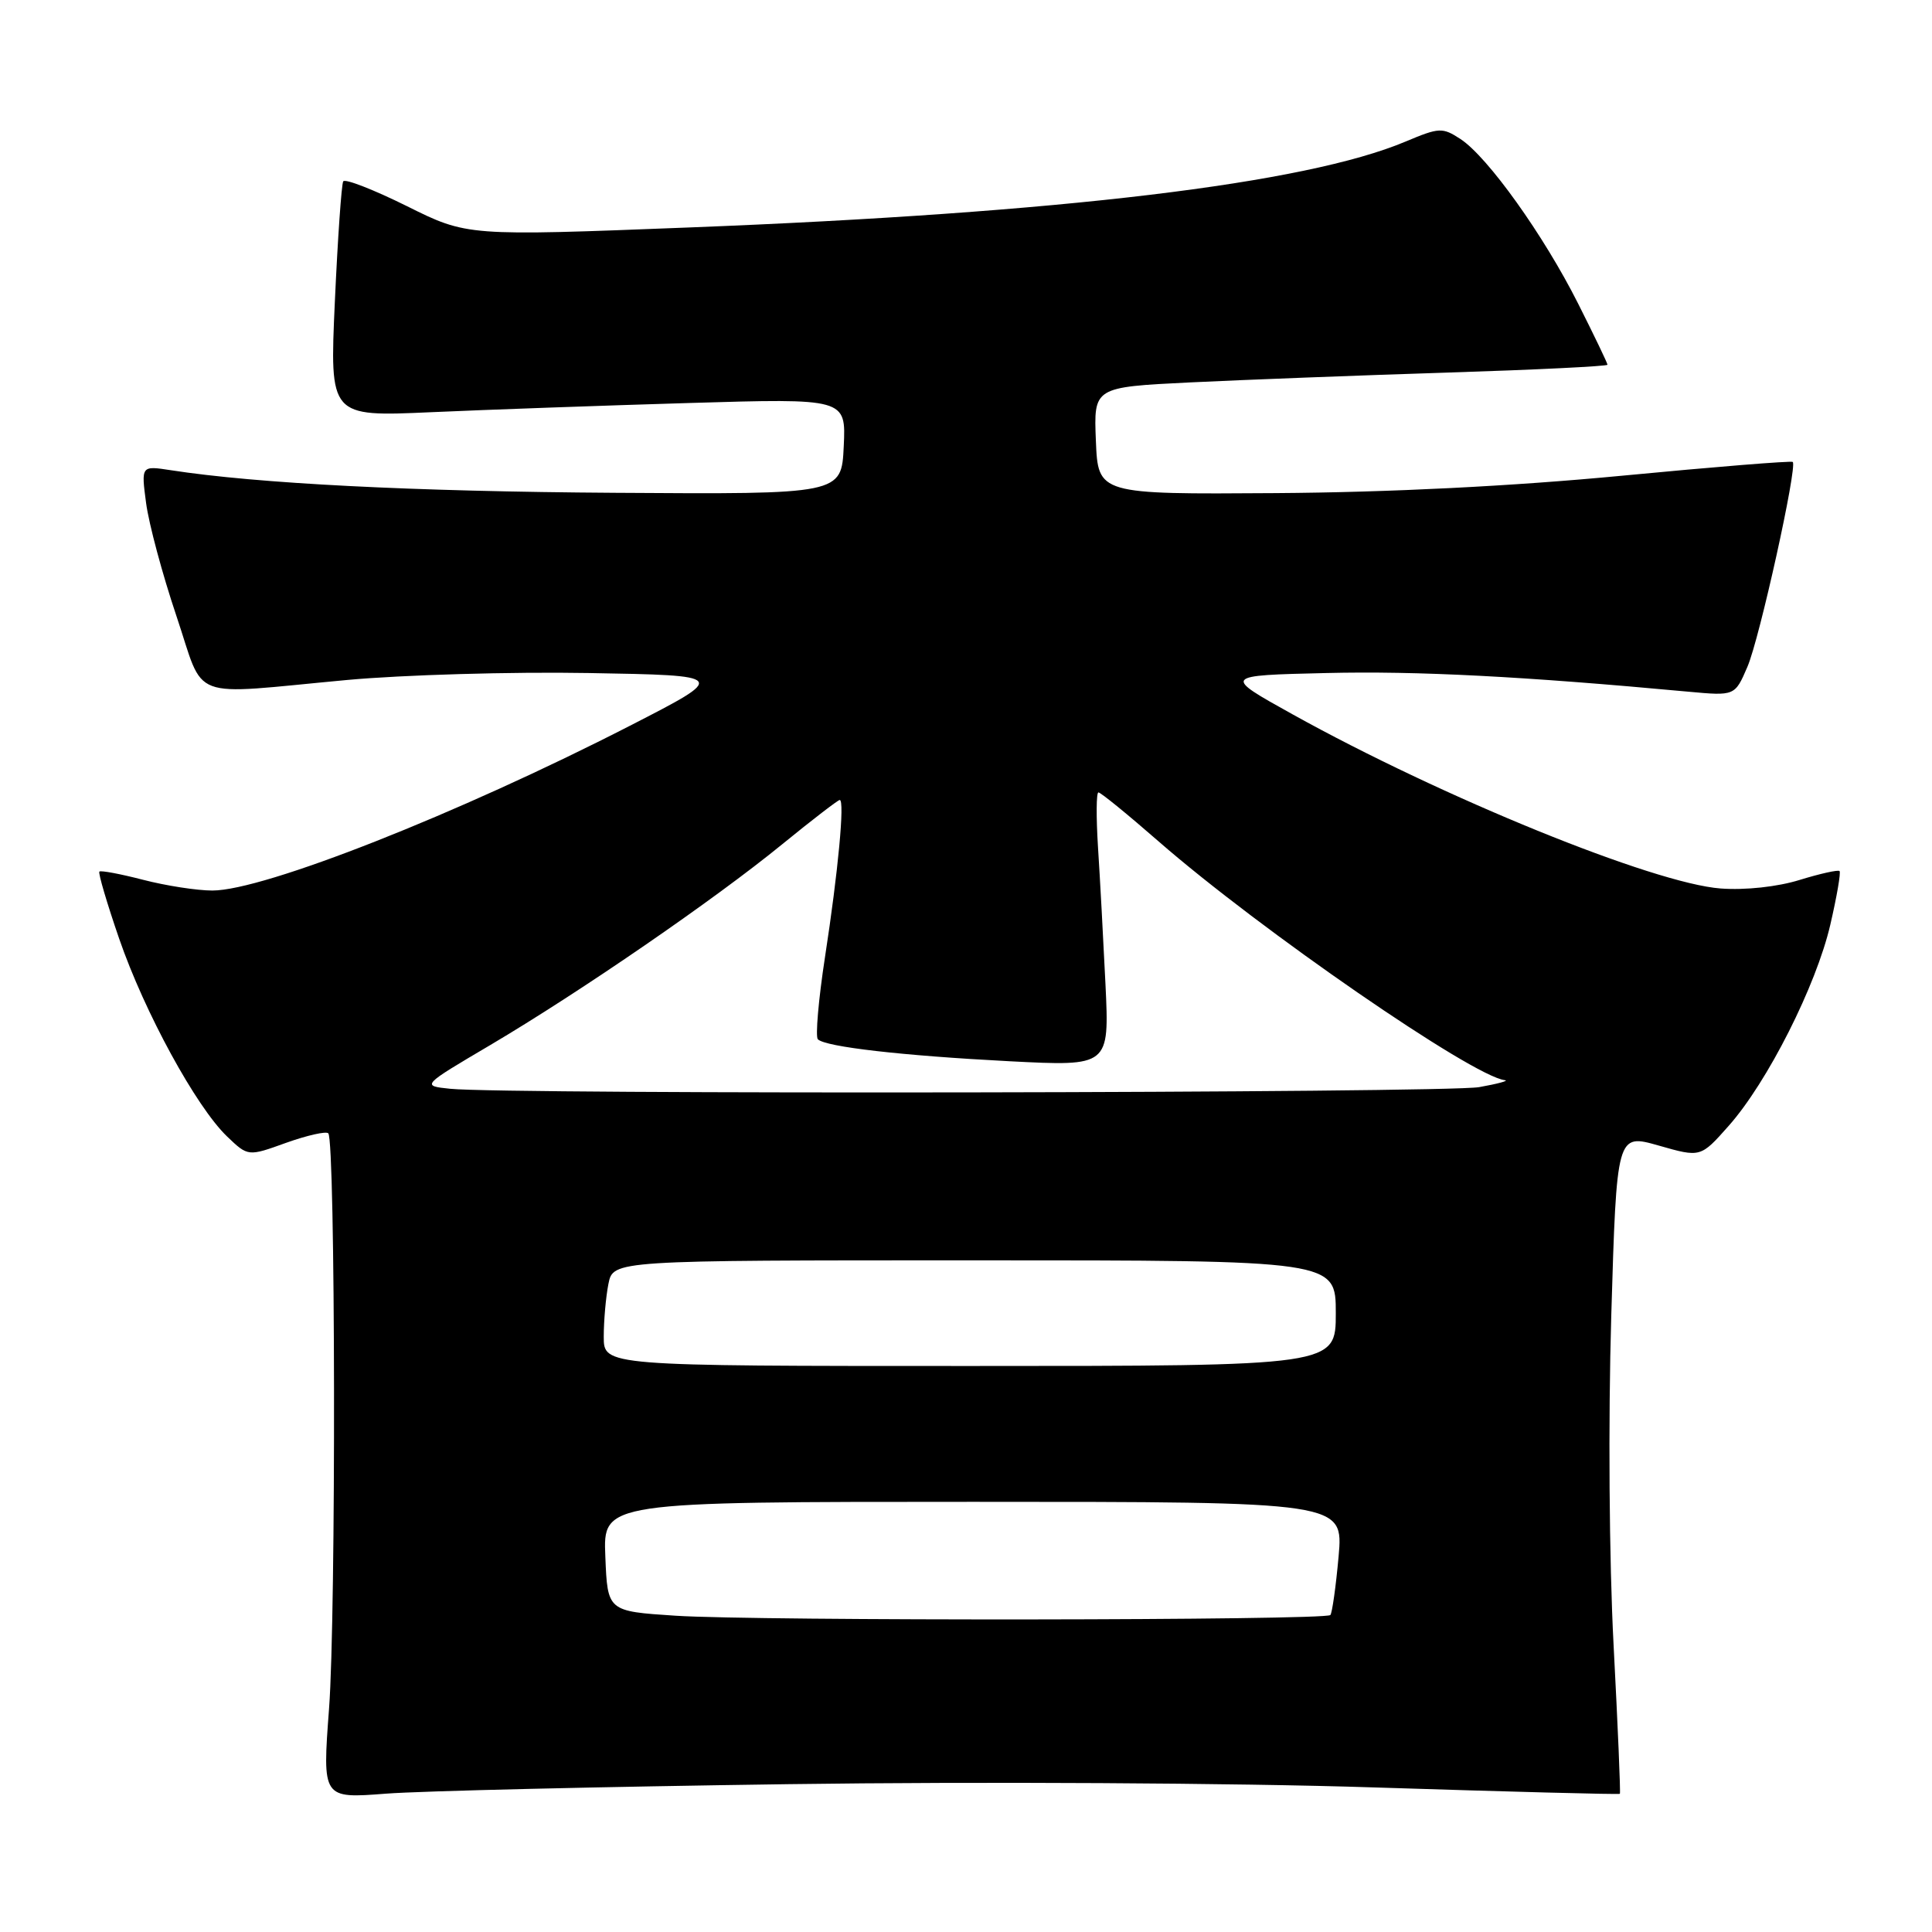 <?xml version="1.0" encoding="UTF-8" standalone="no"?>
<!DOCTYPE svg PUBLIC "-//W3C//DTD SVG 1.1//EN" "http://www.w3.org/Graphics/SVG/1.1/DTD/svg11.dtd" >
<svg xmlns="http://www.w3.org/2000/svg" xmlns:xlink="http://www.w3.org/1999/xlink" version="1.1" viewBox="0 0 256 256">
 <g >
 <path fill="currentColor"
d=" M 104.52 236.41 C 129.69 236.06 163.80 236.25 181.97 236.84 C 199.84 237.41 214.54 237.80 214.64 237.69 C 214.75 237.59 214.37 228.72 213.81 218.00 C 213.22 206.79 213.09 188.24 213.50 174.36 C 214.22 150.21 214.22 150.21 219.78 151.79 C 225.34 153.38 225.34 153.38 229.06 149.18 C 234.19 143.40 240.66 130.60 242.53 122.51 C 243.39 118.80 243.94 115.61 243.75 115.42 C 243.56 115.23 241.18 115.76 238.45 116.60 C 235.52 117.51 231.26 117.97 228.00 117.73 C 219.13 117.07 191.10 105.67 171.25 94.64 C 162.00 89.50 162.00 89.50 175.75 89.18 C 187.79 88.89 201.79 89.62 223.69 91.65 C 229.88 92.22 229.88 92.22 231.54 88.36 C 233.15 84.64 238.18 61.85 237.55 61.21 C 237.37 61.04 227.17 61.86 214.87 63.04 C 200.43 64.42 184.16 65.24 169.00 65.34 C 145.50 65.50 145.50 65.50 145.21 58.40 C 144.92 51.30 144.92 51.30 157.71 50.67 C 164.74 50.33 180.06 49.74 191.75 49.37 C 203.44 49.00 213.00 48.53 213.00 48.33 C 213.00 48.12 211.25 44.48 209.11 40.23 C 204.54 31.15 197.13 20.79 193.53 18.43 C 191.13 16.86 190.71 16.88 186.24 18.76 C 172.99 24.34 140.65 28.22 91.31 30.14 C 61.90 31.29 61.90 31.29 53.91 27.31 C 49.51 25.13 45.72 23.65 45.48 24.03 C 45.25 24.40 44.75 31.58 44.37 39.97 C 43.68 55.22 43.68 55.22 57.09 54.62 C 64.47 54.29 79.86 53.74 91.30 53.40 C 112.10 52.78 112.10 52.78 111.80 59.14 C 111.50 65.50 111.50 65.50 81.50 65.30 C 54.73 65.13 34.08 64.08 22.60 62.30 C 18.70 61.70 18.70 61.70 19.36 66.67 C 19.72 69.40 21.52 76.11 23.36 81.57 C 27.24 93.08 24.58 92.08 46.00 90.10 C 53.42 89.42 67.82 89.00 77.98 89.18 C 96.46 89.50 96.46 89.50 83.48 96.16 C 60.71 107.84 34.96 118.00 28.14 118.00 C 26.10 118.00 21.98 117.36 18.97 116.58 C 15.96 115.80 13.35 115.31 13.17 115.49 C 12.99 115.68 14.17 119.68 15.79 124.38 C 19.15 134.13 25.99 146.66 30.09 150.59 C 32.87 153.25 32.87 153.25 37.91 151.43 C 40.69 150.44 43.20 149.87 43.50 150.17 C 44.45 151.12 44.54 214.00 43.60 226.41 C 42.71 238.32 42.71 238.32 51.13 237.67 C 55.76 237.31 79.78 236.75 104.52 236.41 Z  M 89.50 214.09 C 80.50 213.50 80.50 213.50 80.21 206.25 C 79.91 199.00 79.91 199.00 128.96 199.00 C 178.01 199.00 178.01 199.00 177.37 206.25 C 177.01 210.24 176.52 213.72 176.28 214.00 C 175.64 214.72 100.23 214.80 89.50 214.09 Z  M 80.00 177.12 C 80.00 174.99 80.28 171.84 80.62 170.12 C 81.25 167.00 81.25 167.00 129.12 167.00 C 177.00 167.00 177.00 167.00 177.00 174.00 C 177.00 181.00 177.00 181.00 128.50 181.00 C 80.00 181.00 80.00 181.00 80.00 177.12 Z  M 59.66 144.27 C 55.82 143.87 55.82 143.87 64.99 138.46 C 76.94 131.39 94.66 119.21 103.67 111.85 C 107.62 108.63 111.04 106.00 111.27 106.00 C 111.95 106.00 111.06 115.51 109.32 126.79 C 108.45 132.45 108.03 137.36 108.37 137.71 C 109.39 138.72 119.52 139.88 133.75 140.62 C 147.00 141.30 147.00 141.30 146.48 130.40 C 146.19 124.41 145.75 116.24 145.49 112.25 C 145.24 108.26 145.26 105.00 145.55 105.00 C 145.85 105.00 149.43 107.92 153.52 111.49 C 166.98 123.23 195.13 142.64 199.40 143.13 C 200.01 143.19 198.47 143.61 196.00 144.05 C 191.56 144.84 67.11 145.04 59.66 144.27 Z "/>
</g>
</svg>
